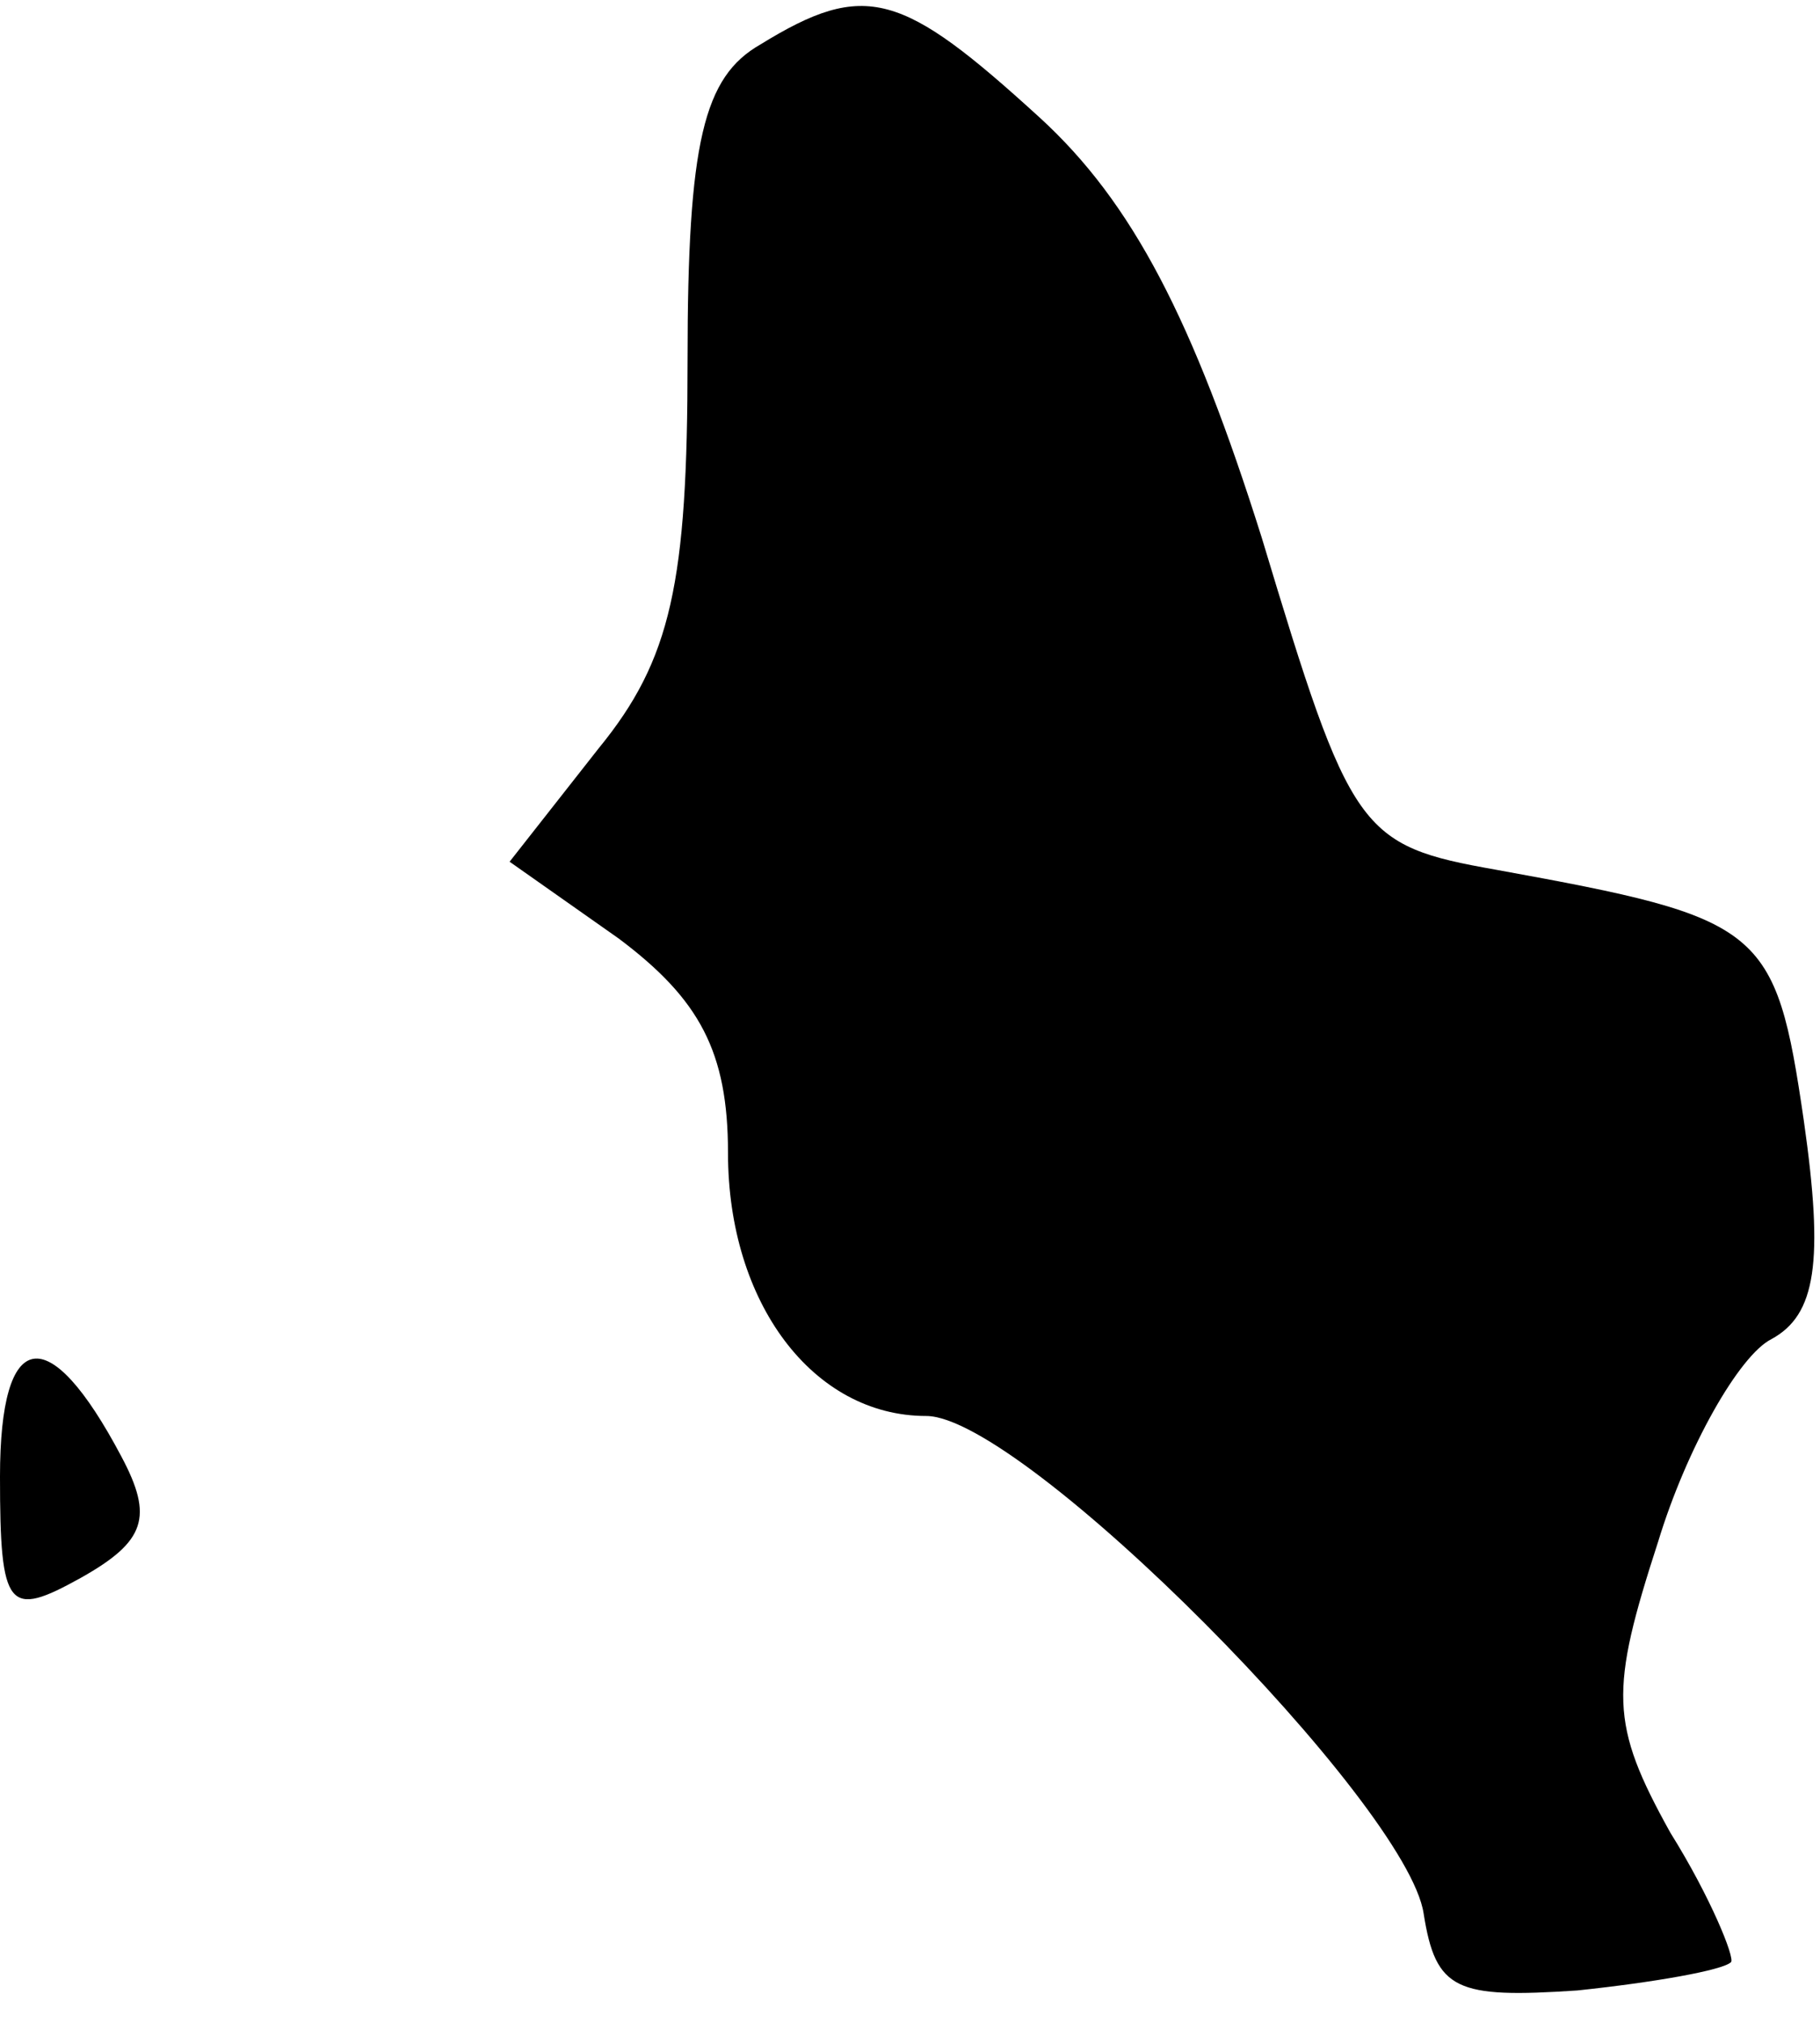 <?xml version="1.0" standalone="no"?>
<!DOCTYPE svg PUBLIC "-//W3C//DTD SVG 20010904//EN"
 "http://www.w3.org/TR/2001/REC-SVG-20010904/DTD/svg10.dtd">
<svg version="1.0" xmlns="http://www.w3.org/2000/svg"
 width="45pt" height="50pt" viewBox="0 0 45 50"
 preserveAspectRatio="xMidYMid meet">
<g transform="translate(0,50) scale(0.1,-0.1)"
fill="#000000" stroke="none">
<path fill="#000000" stroke="none" d="M188 489 c-14 -8 -18 -24 -18 -78 0
-55 -4 -74 -22 -96 l-22 -28 27 -19 c20 -15 27 -28 27 -53 0 -37 21 -65 49
-65 24 0 119 -96 123 -123 3 -19 8 -21 38 -19 19 2 36 5 38 7 1 1 -5 16 -15
32 -15 27 -15 35 -3 72 7 23 20 46 28 50 11 6 13 19 8 54 -7 48 -10 50 -76 62
-34 6 -36 9 -58 82 -17 54 -32 83 -55 104 -34 31 -43 34 -69 18z"/>
<path fill="#000000" stroke="none" d="M0 135 c0 -33 2 -35 20 -25 16 9 18 15
10 30 -18 34 -30 32 -30 -5z"/>
</g>
</svg>
